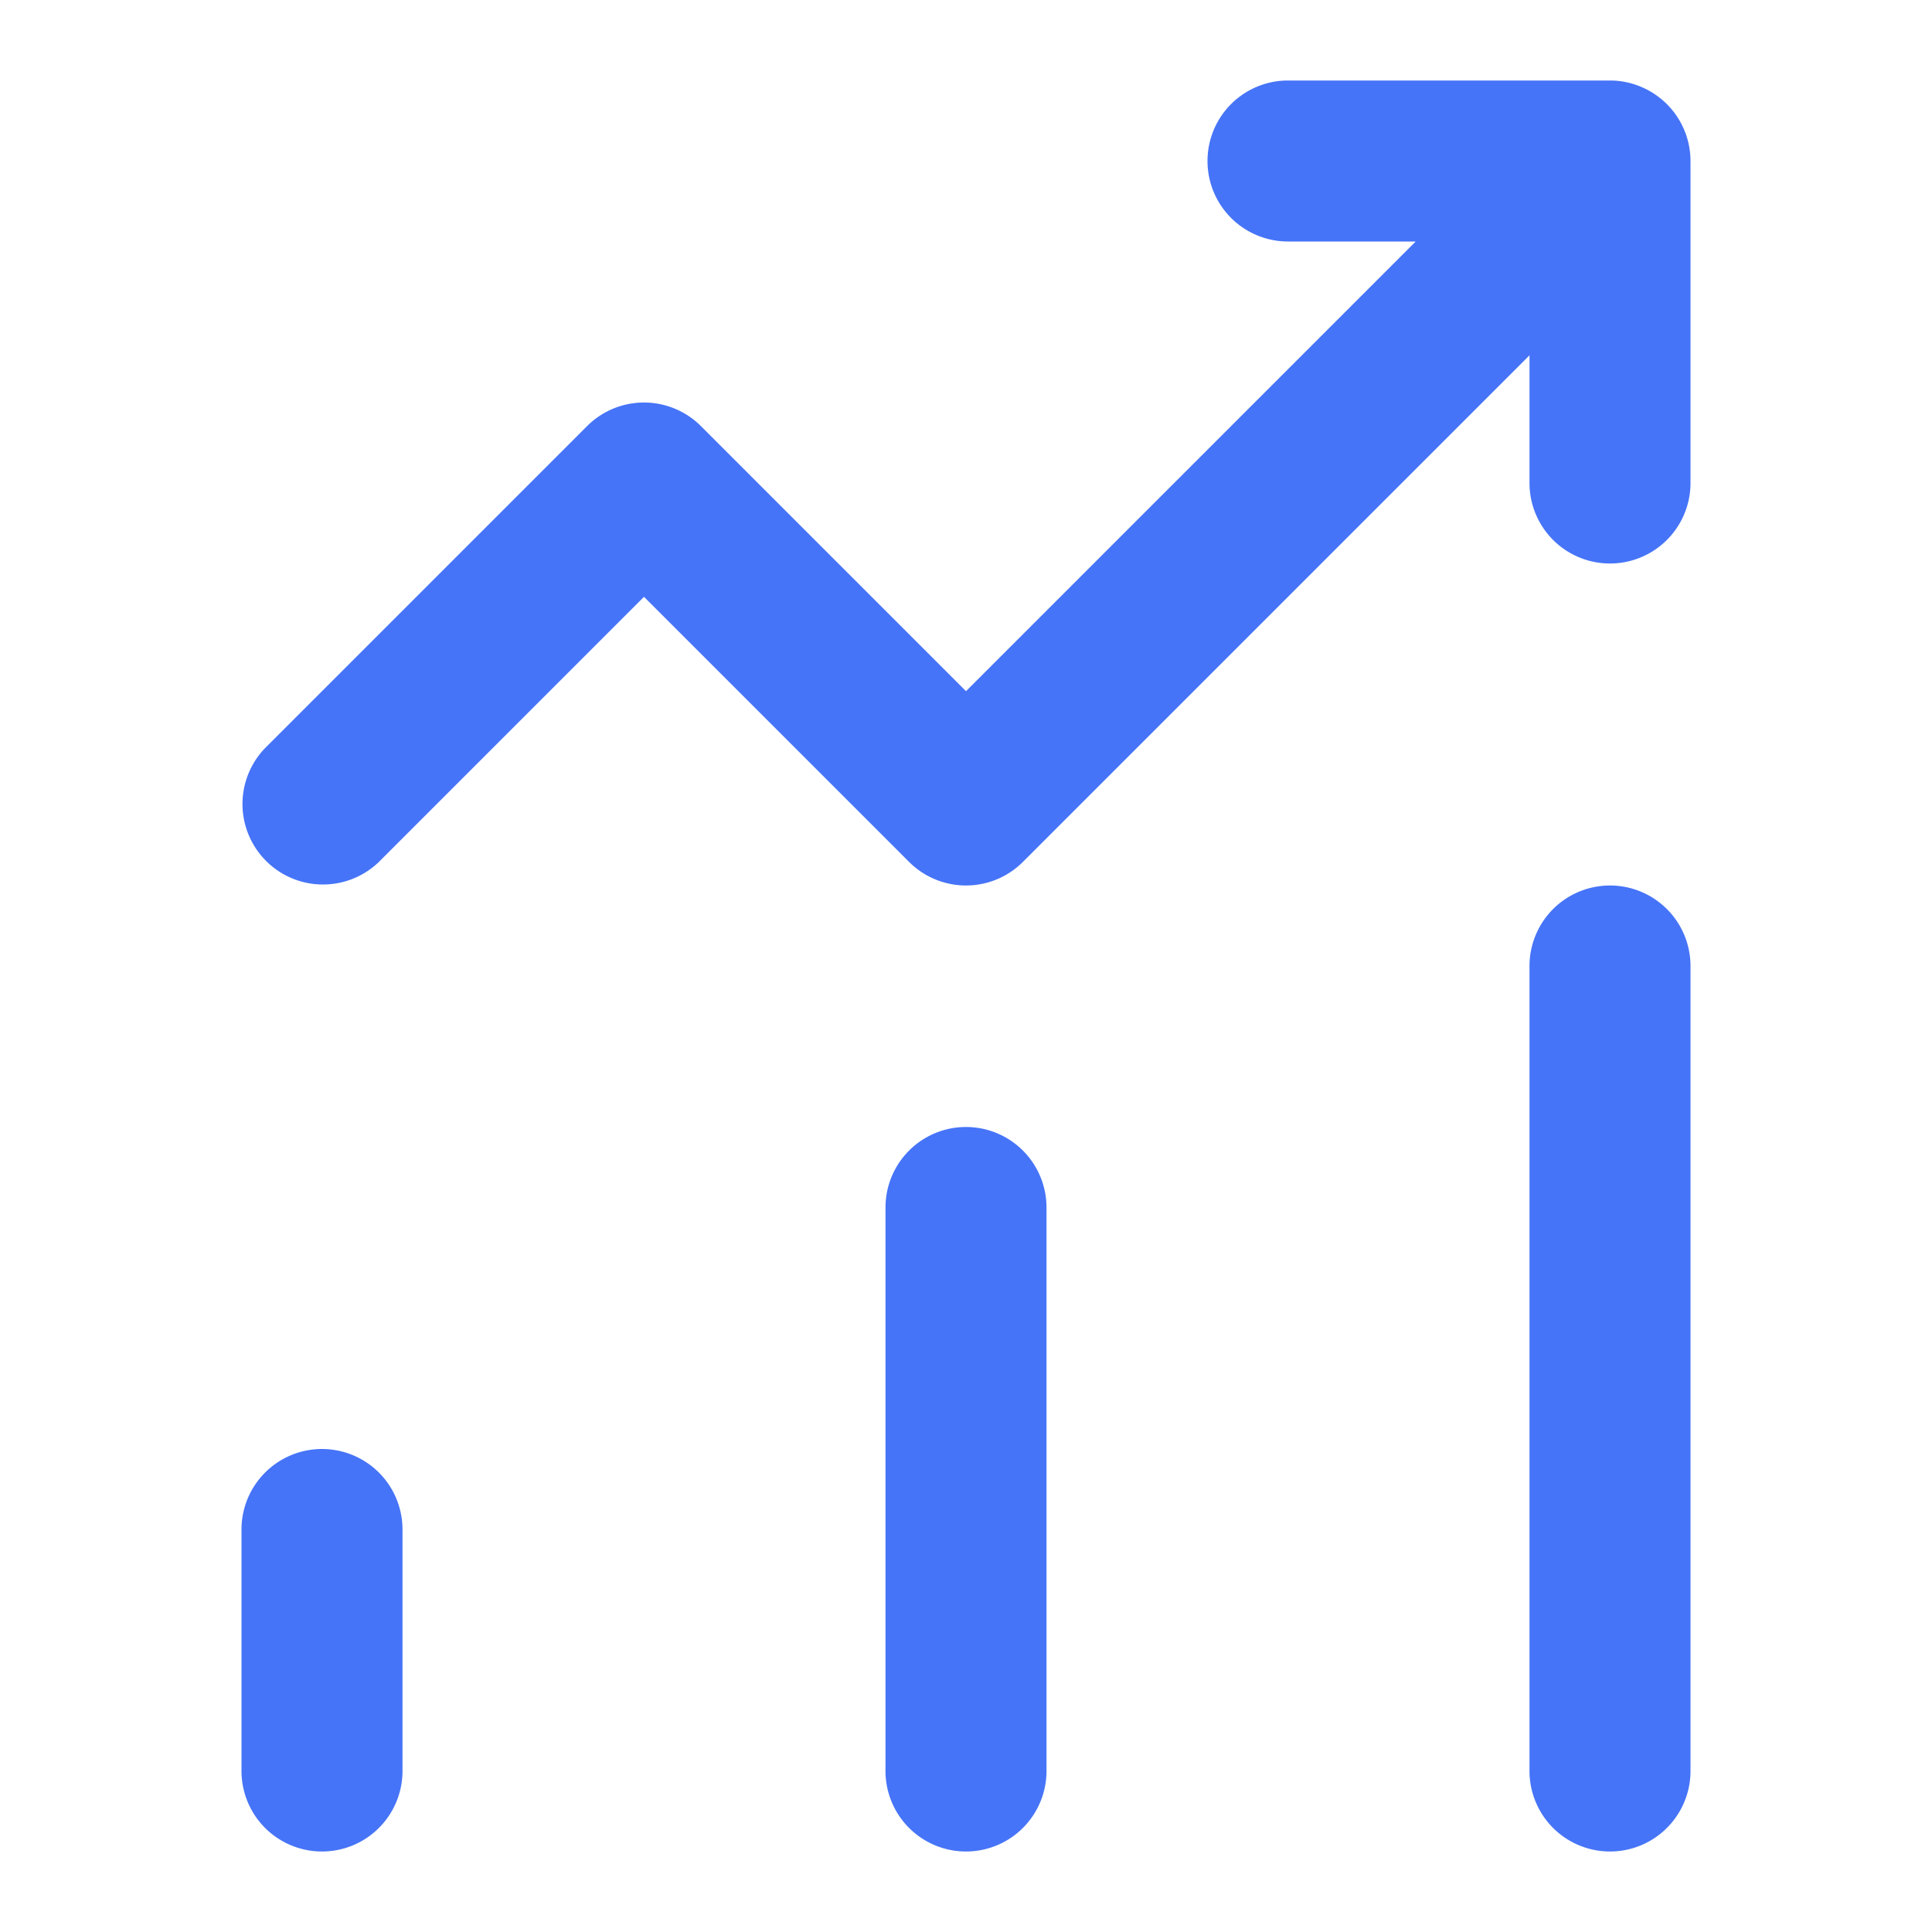 <?xml version="1.0" encoding="utf-8"?><!-- Uploaded to: SVG Repo, www.svgrepo.com, Generator: SVG Repo Mixer Tools -->
<svg fill="#4674F8" width="800px" height="800px" viewBox="0 0 24 24" xmlns="http://www.w3.org/2000/svg"><path d="M4,23a1,1,0,0,1-1-1V19a1,1,0,0,1,2,0v3A1,1,0,0,1,4,23Zm9-1V15a1,1,0,0,0-2,0v7a1,1,0,0,0,2,0Zm7-11a1,1,0,0,0-1,1V22a1,1,0,0,0,2,0V12A1,1,0,0,0,20,11Zm.382-9.923A.991.991,0,0,0,20,1H16a1,1,0,0,0,0,2h1.586L12,8.586,8.707,5.293a1,1,0,0,0-1.414,0l-4,4a1,1,0,0,0,1.414,1.414L8,7.414l3.293,3.293a1,1,0,0,0,1.414,0L19,4.414V6a1,1,0,0,0,2,0V2a1,1,0,0,0-.618-.923Z"/></svg>
